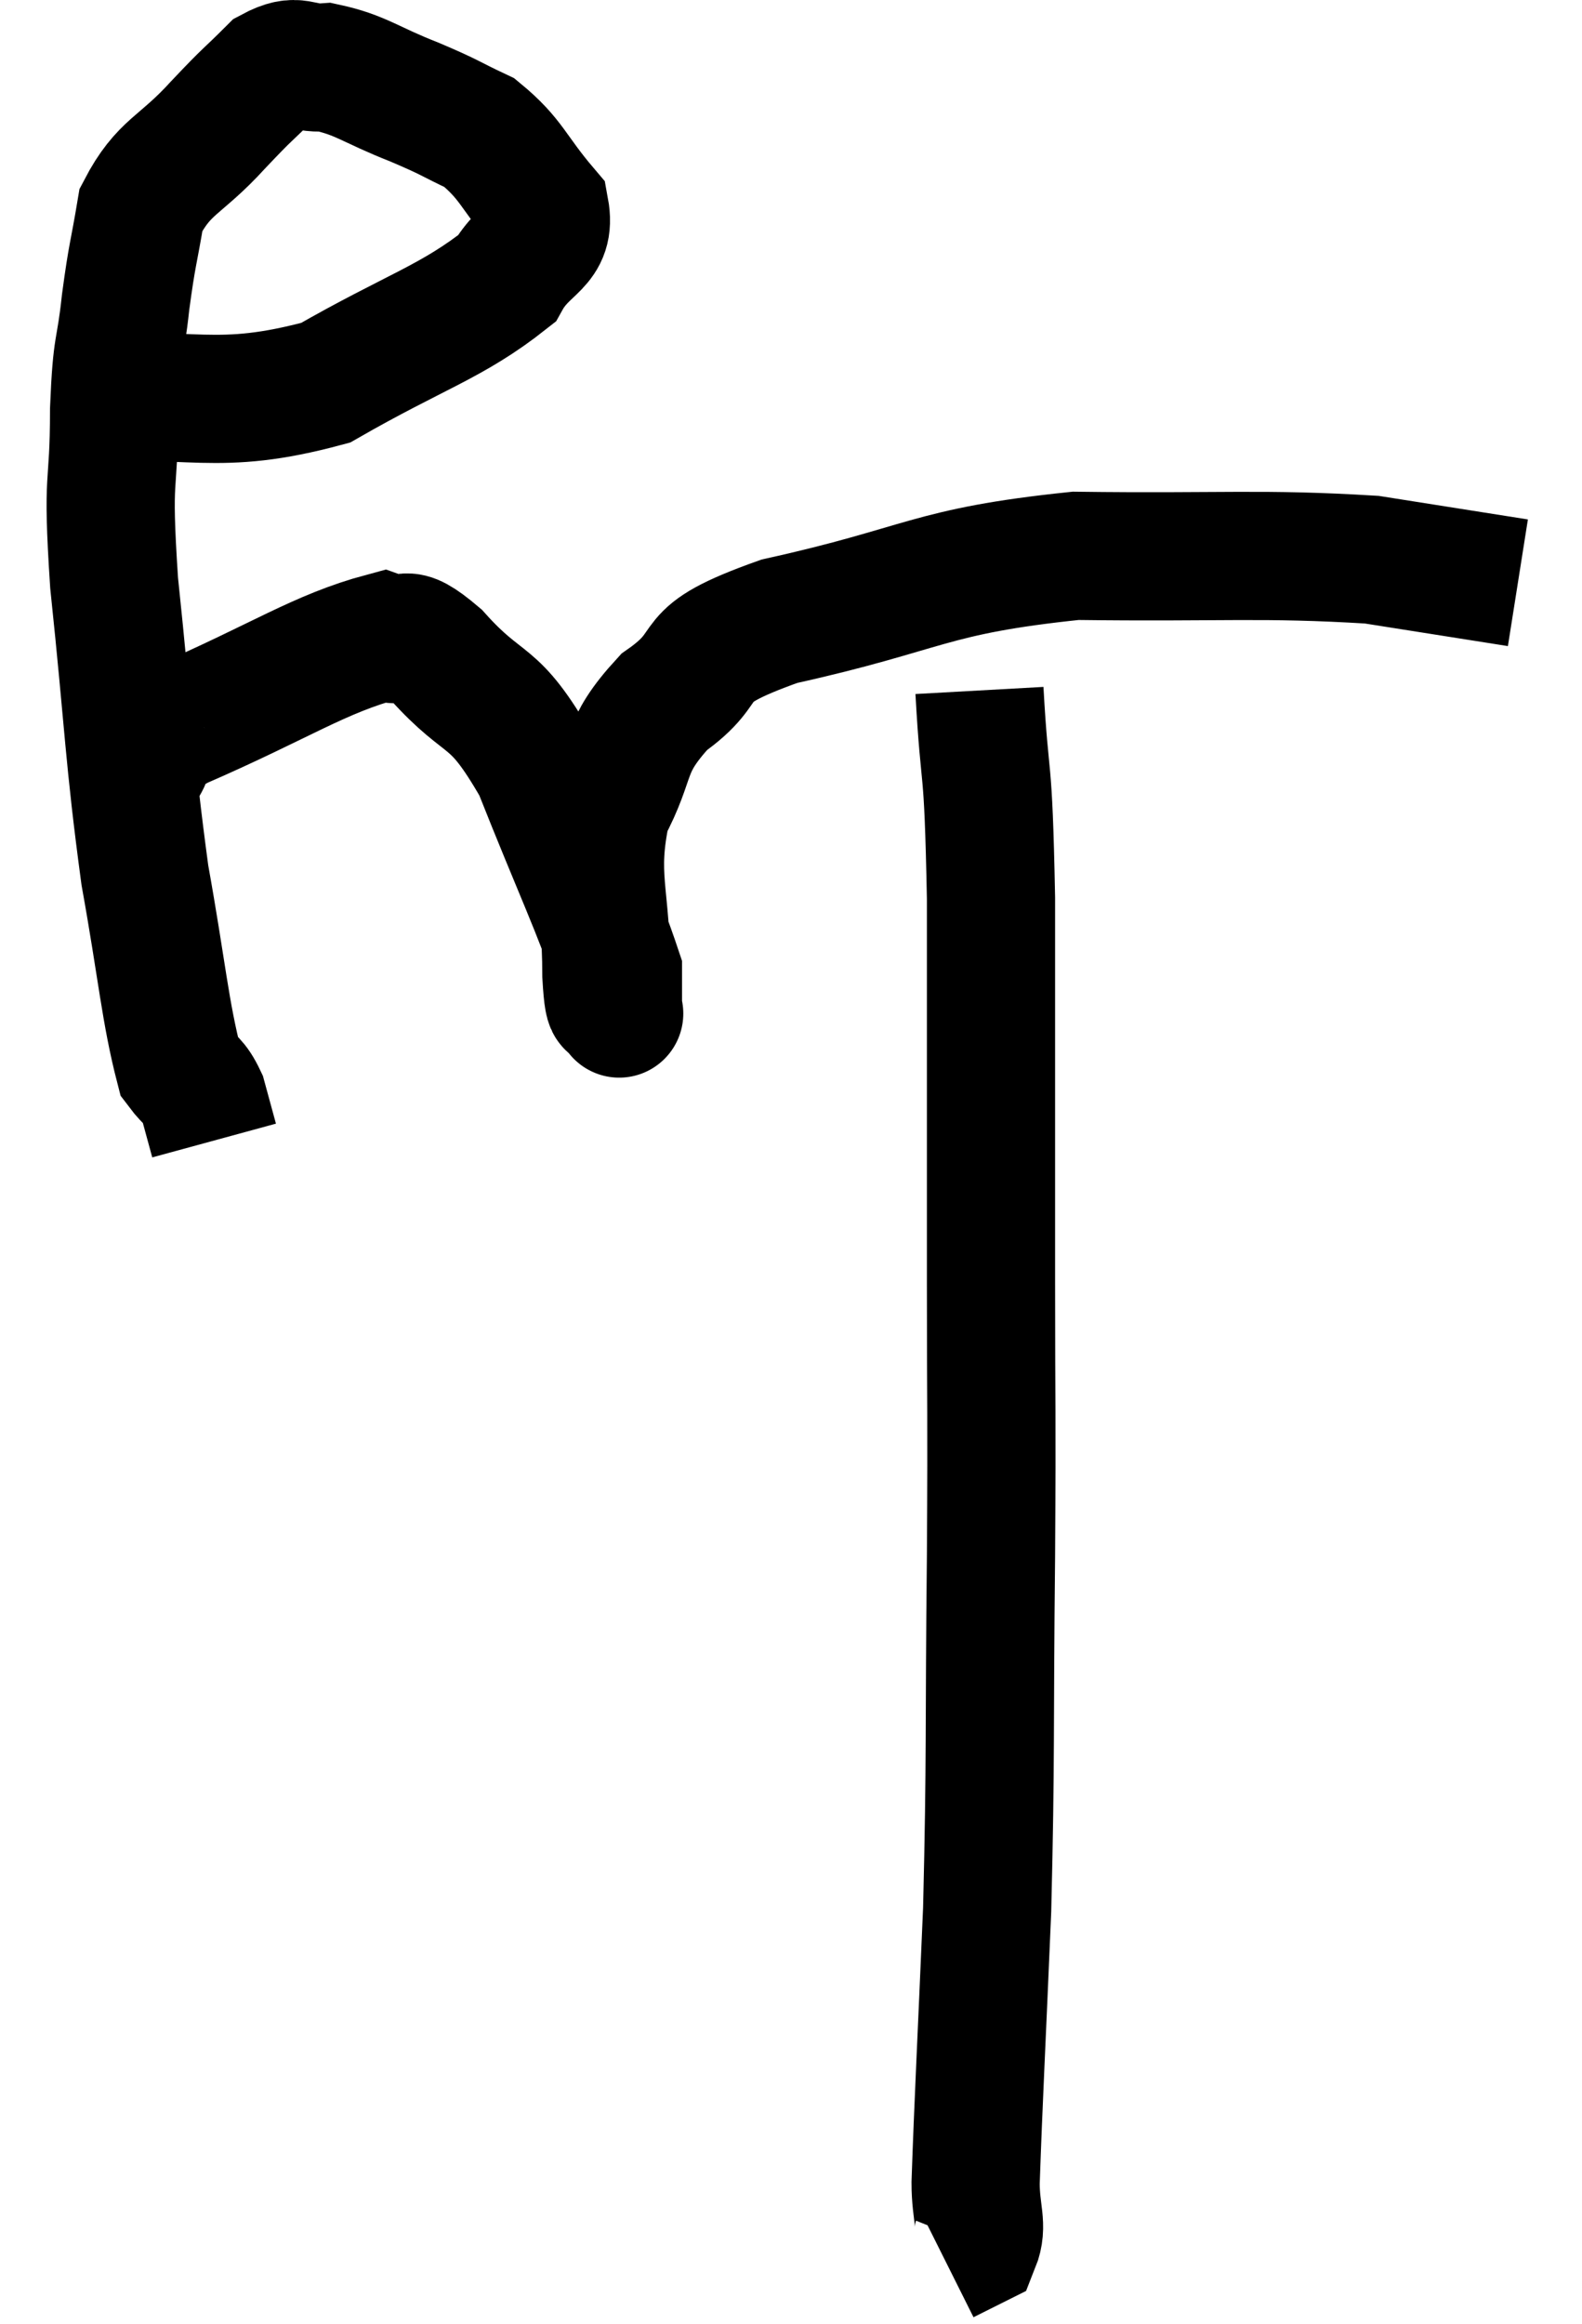 <svg xmlns="http://www.w3.org/2000/svg" viewBox="14 9.27 24.68 36.25" width="24.68" height="36.25"><path d="M 15 15.48 C 17.04 15.36, 17.355 15.705, 19.08 15.24 C 20.49 14.43, 21.045 14.295, 21.9 13.62 C 22.2 13.08, 22.605 13.11, 22.5 12.54 C 21.99 11.94, 21.99 11.76, 21.48 11.34 C 20.97 11.1, 21.06 11.115, 20.46 10.86 C 19.77 10.59, 19.635 10.44, 19.08 10.32 C 18.66 10.35, 18.66 10.155, 18.24 10.38 C 17.82 10.8, 17.91 10.68, 17.4 11.22 C 16.8 11.88, 16.56 11.85, 16.2 12.54 C 16.08 13.26, 16.065 13.2, 15.96 13.98 C 15.87 14.82, 15.825 14.565, 15.78 15.66 C 15.78 17.01, 15.66 16.545, 15.78 18.36 C 16.02 20.64, 16.005 21.03, 16.26 22.92 C 16.53 24.42, 16.575 25.05, 16.8 25.92 C 16.98 26.16, 17.025 26.115, 17.16 26.4 L 17.34 27.06" fill="none" stroke="black" stroke-width="2"></path><path d="M 16.2 21.24 C 16.5 20.91, 15.855 21.09, 16.8 20.58 C 18.39 19.89, 18.975 19.47, 19.98 19.2 C 20.4 19.35, 20.22 18.99, 20.82 19.5 C 21.6 20.37, 21.675 20.01, 22.38 21.24 C 23.01 22.83, 23.325 23.475, 23.64 24.42 C 23.64 24.72, 23.64 24.87, 23.64 25.02 C 23.64 25.02, 23.685 25.155, 23.64 25.02 C 23.55 24.75, 23.505 25.26, 23.46 24.48 C 23.46 23.19, 23.235 22.965, 23.46 21.9 C 23.91 21.06, 23.685 20.955, 24.36 20.22 C 25.26 19.59, 24.555 19.53, 26.16 18.96 C 28.47 18.45, 28.47 18.18, 30.78 17.94 C 33.09 17.97, 33.675 17.895, 35.4 18 L 37.68 18.36" fill="none" stroke="black" stroke-width="2"></path><path d="M 29.28 20.04 C 29.37 21.66, 29.415 20.97, 29.46 23.28 C 29.46 26.28, 29.46 26.715, 29.46 29.28 C 29.46 31.41, 29.475 31.095, 29.46 33.54 C 29.43 36.3, 29.46 36.615, 29.4 39.06 C 29.31 41.19, 29.265 42.015, 29.22 43.32 C 29.22 43.8, 29.34 43.98, 29.22 44.28 L 28.74 44.52" fill="none" stroke="black" stroke-width="2"></path></svg>